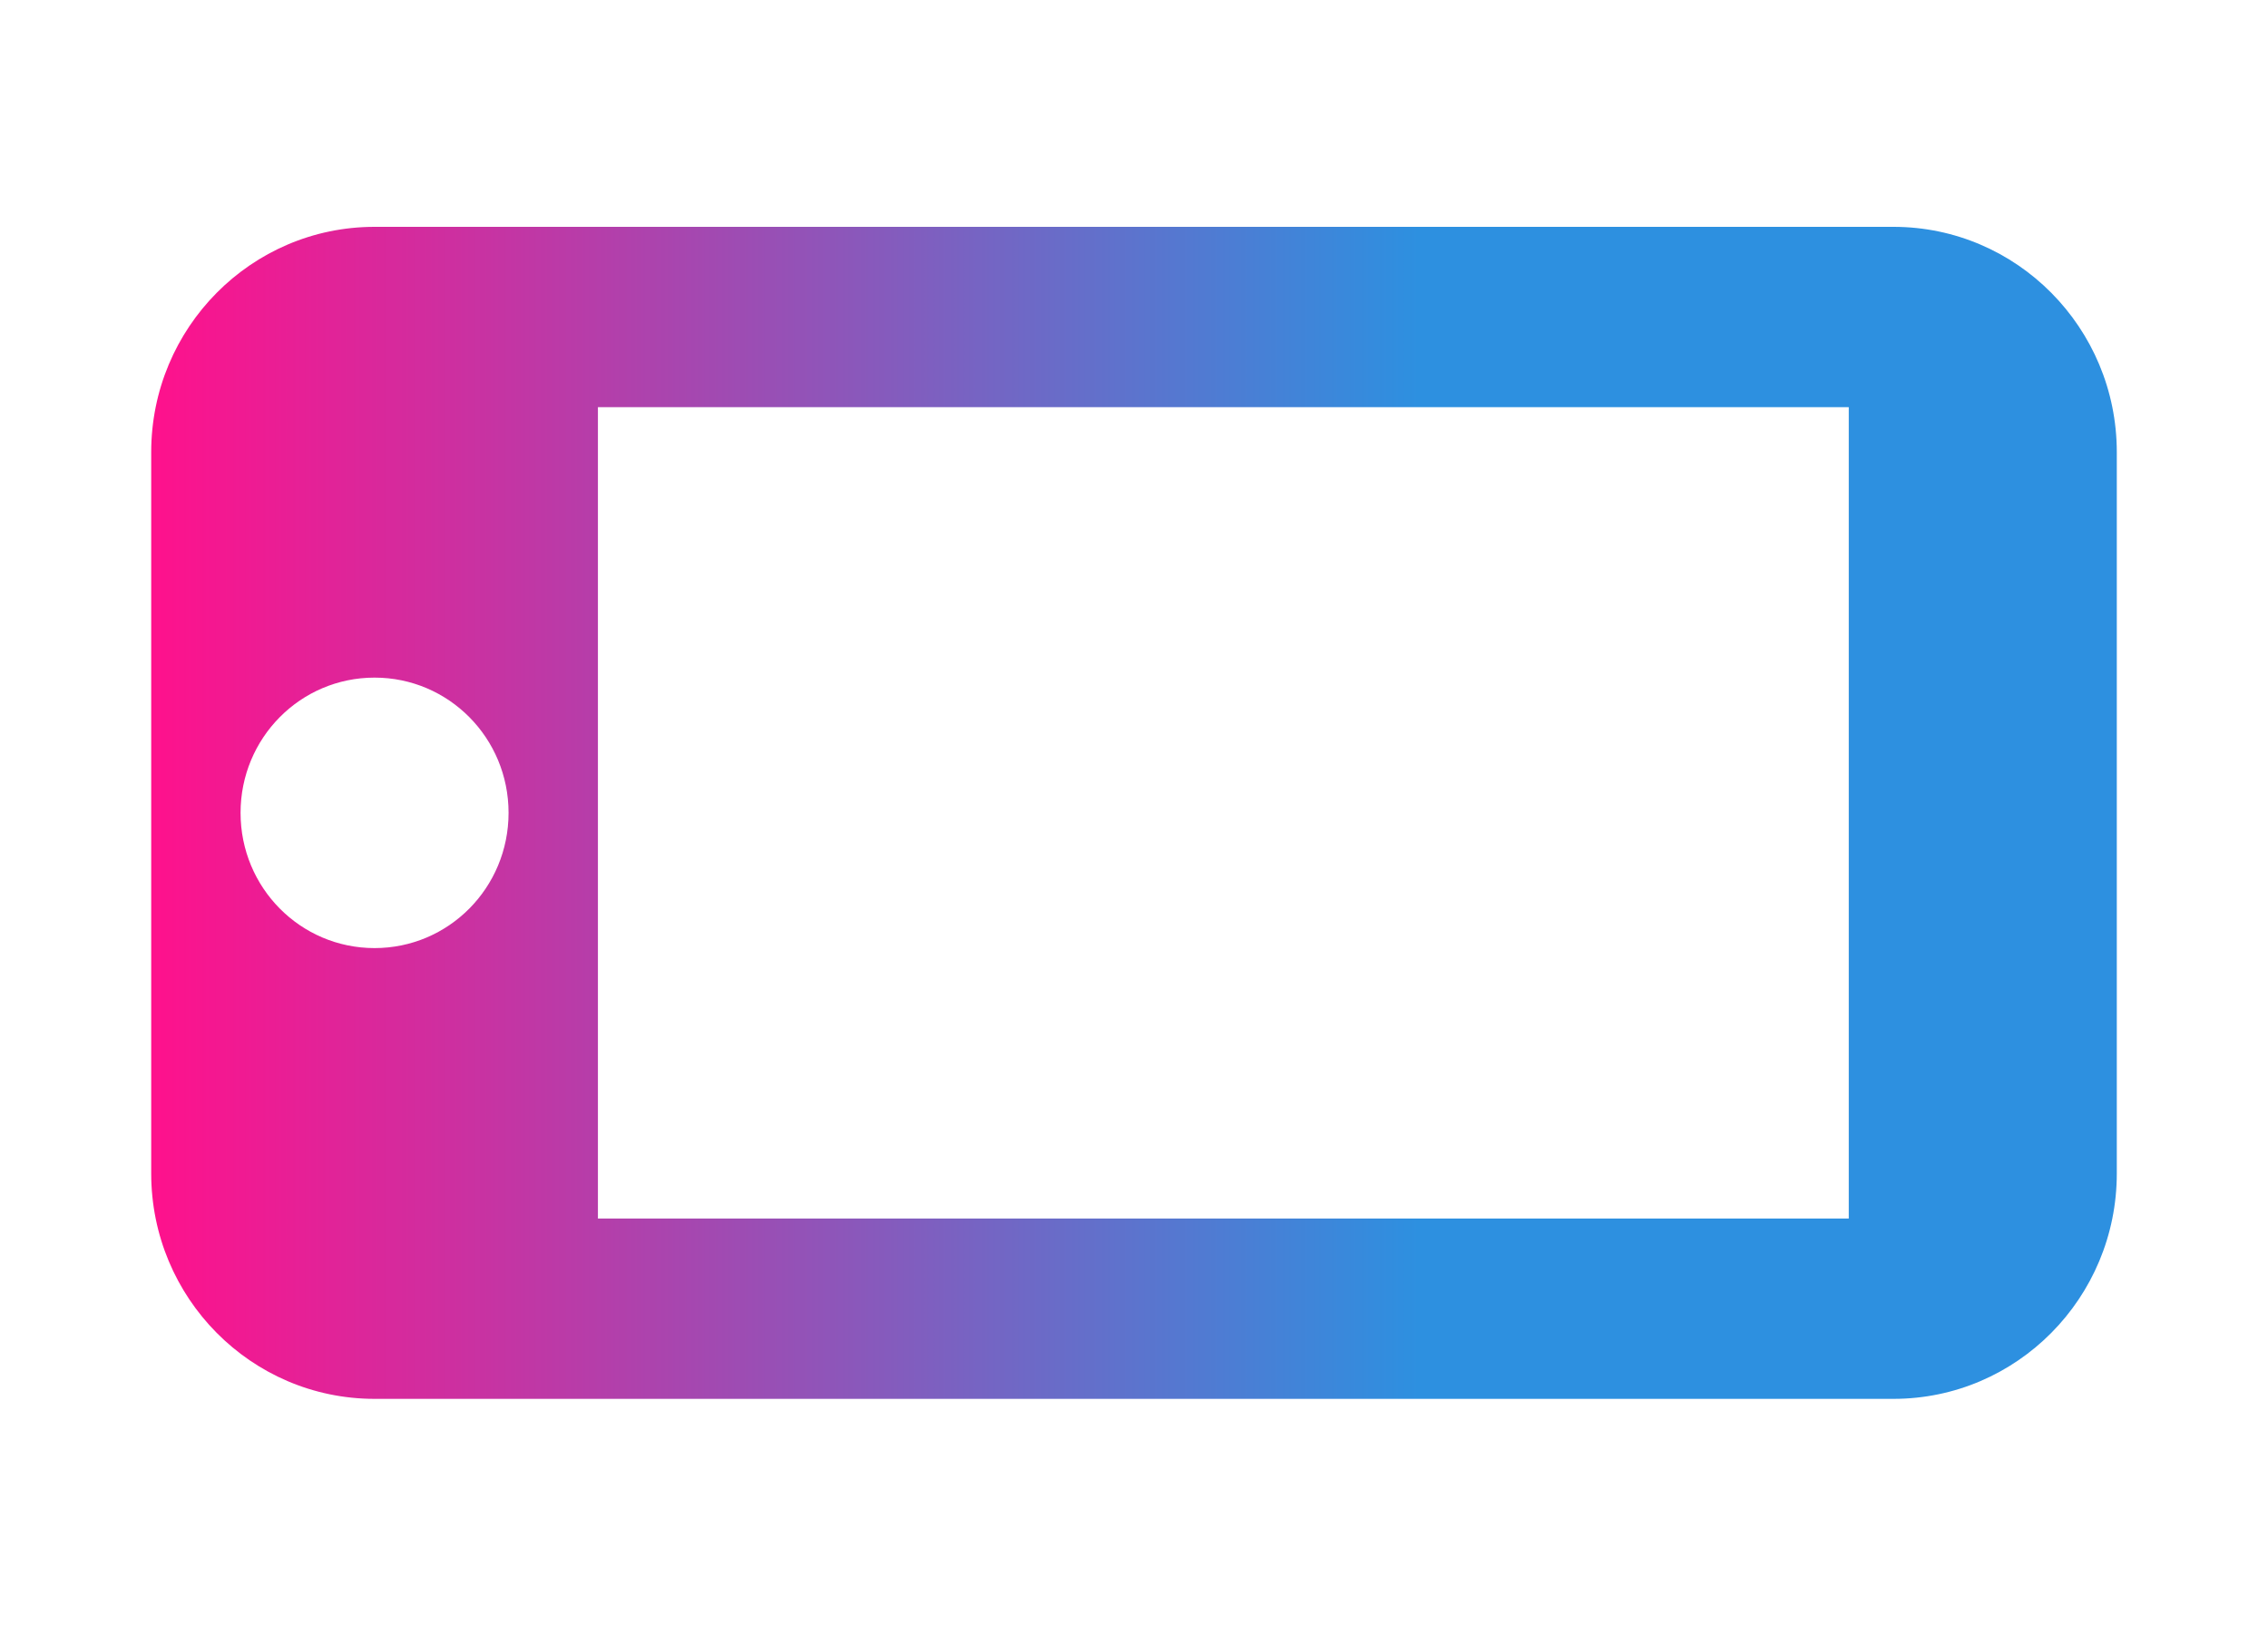 <svg width="60" height="43" viewBox="0 0 60 43" fill="none" xmlns="http://www.w3.org/2000/svg">
<path d="M56 31.038L56 11.961C56 8.671 53.353 6 50.091 6L9.909 6C6.647 6 4 8.671 4 11.961L4 31.038C4 34.329 6.647 37 9.909 37L50.091 37C53.353 37 56 34.329 56 31.038ZM6.364 21.5C6.364 19.521 7.947 17.923 9.909 17.923C11.871 17.923 13.454 19.521 13.454 21.5C13.454 23.479 11.871 25.077 9.909 25.077C7.947 25.077 6.364 23.479 6.364 21.5ZM15.818 32.231L15.818 10.769L48.909 10.769L48.909 32.231L15.818 32.231Z" fill="url(#paint0_linear_10297_27387)"/>
<defs>
<linearGradient id="paint0_linear_10297_27387" x1="56" y1="21.5" x2="4" y2="21.5" gradientUnits="userSpaceOnUse">
<stop offset="0.355" stop-color="#2D90E0"/>
<stop offset="1" stop-color="#FF118C"/>
</linearGradient>
</defs>
</svg>
